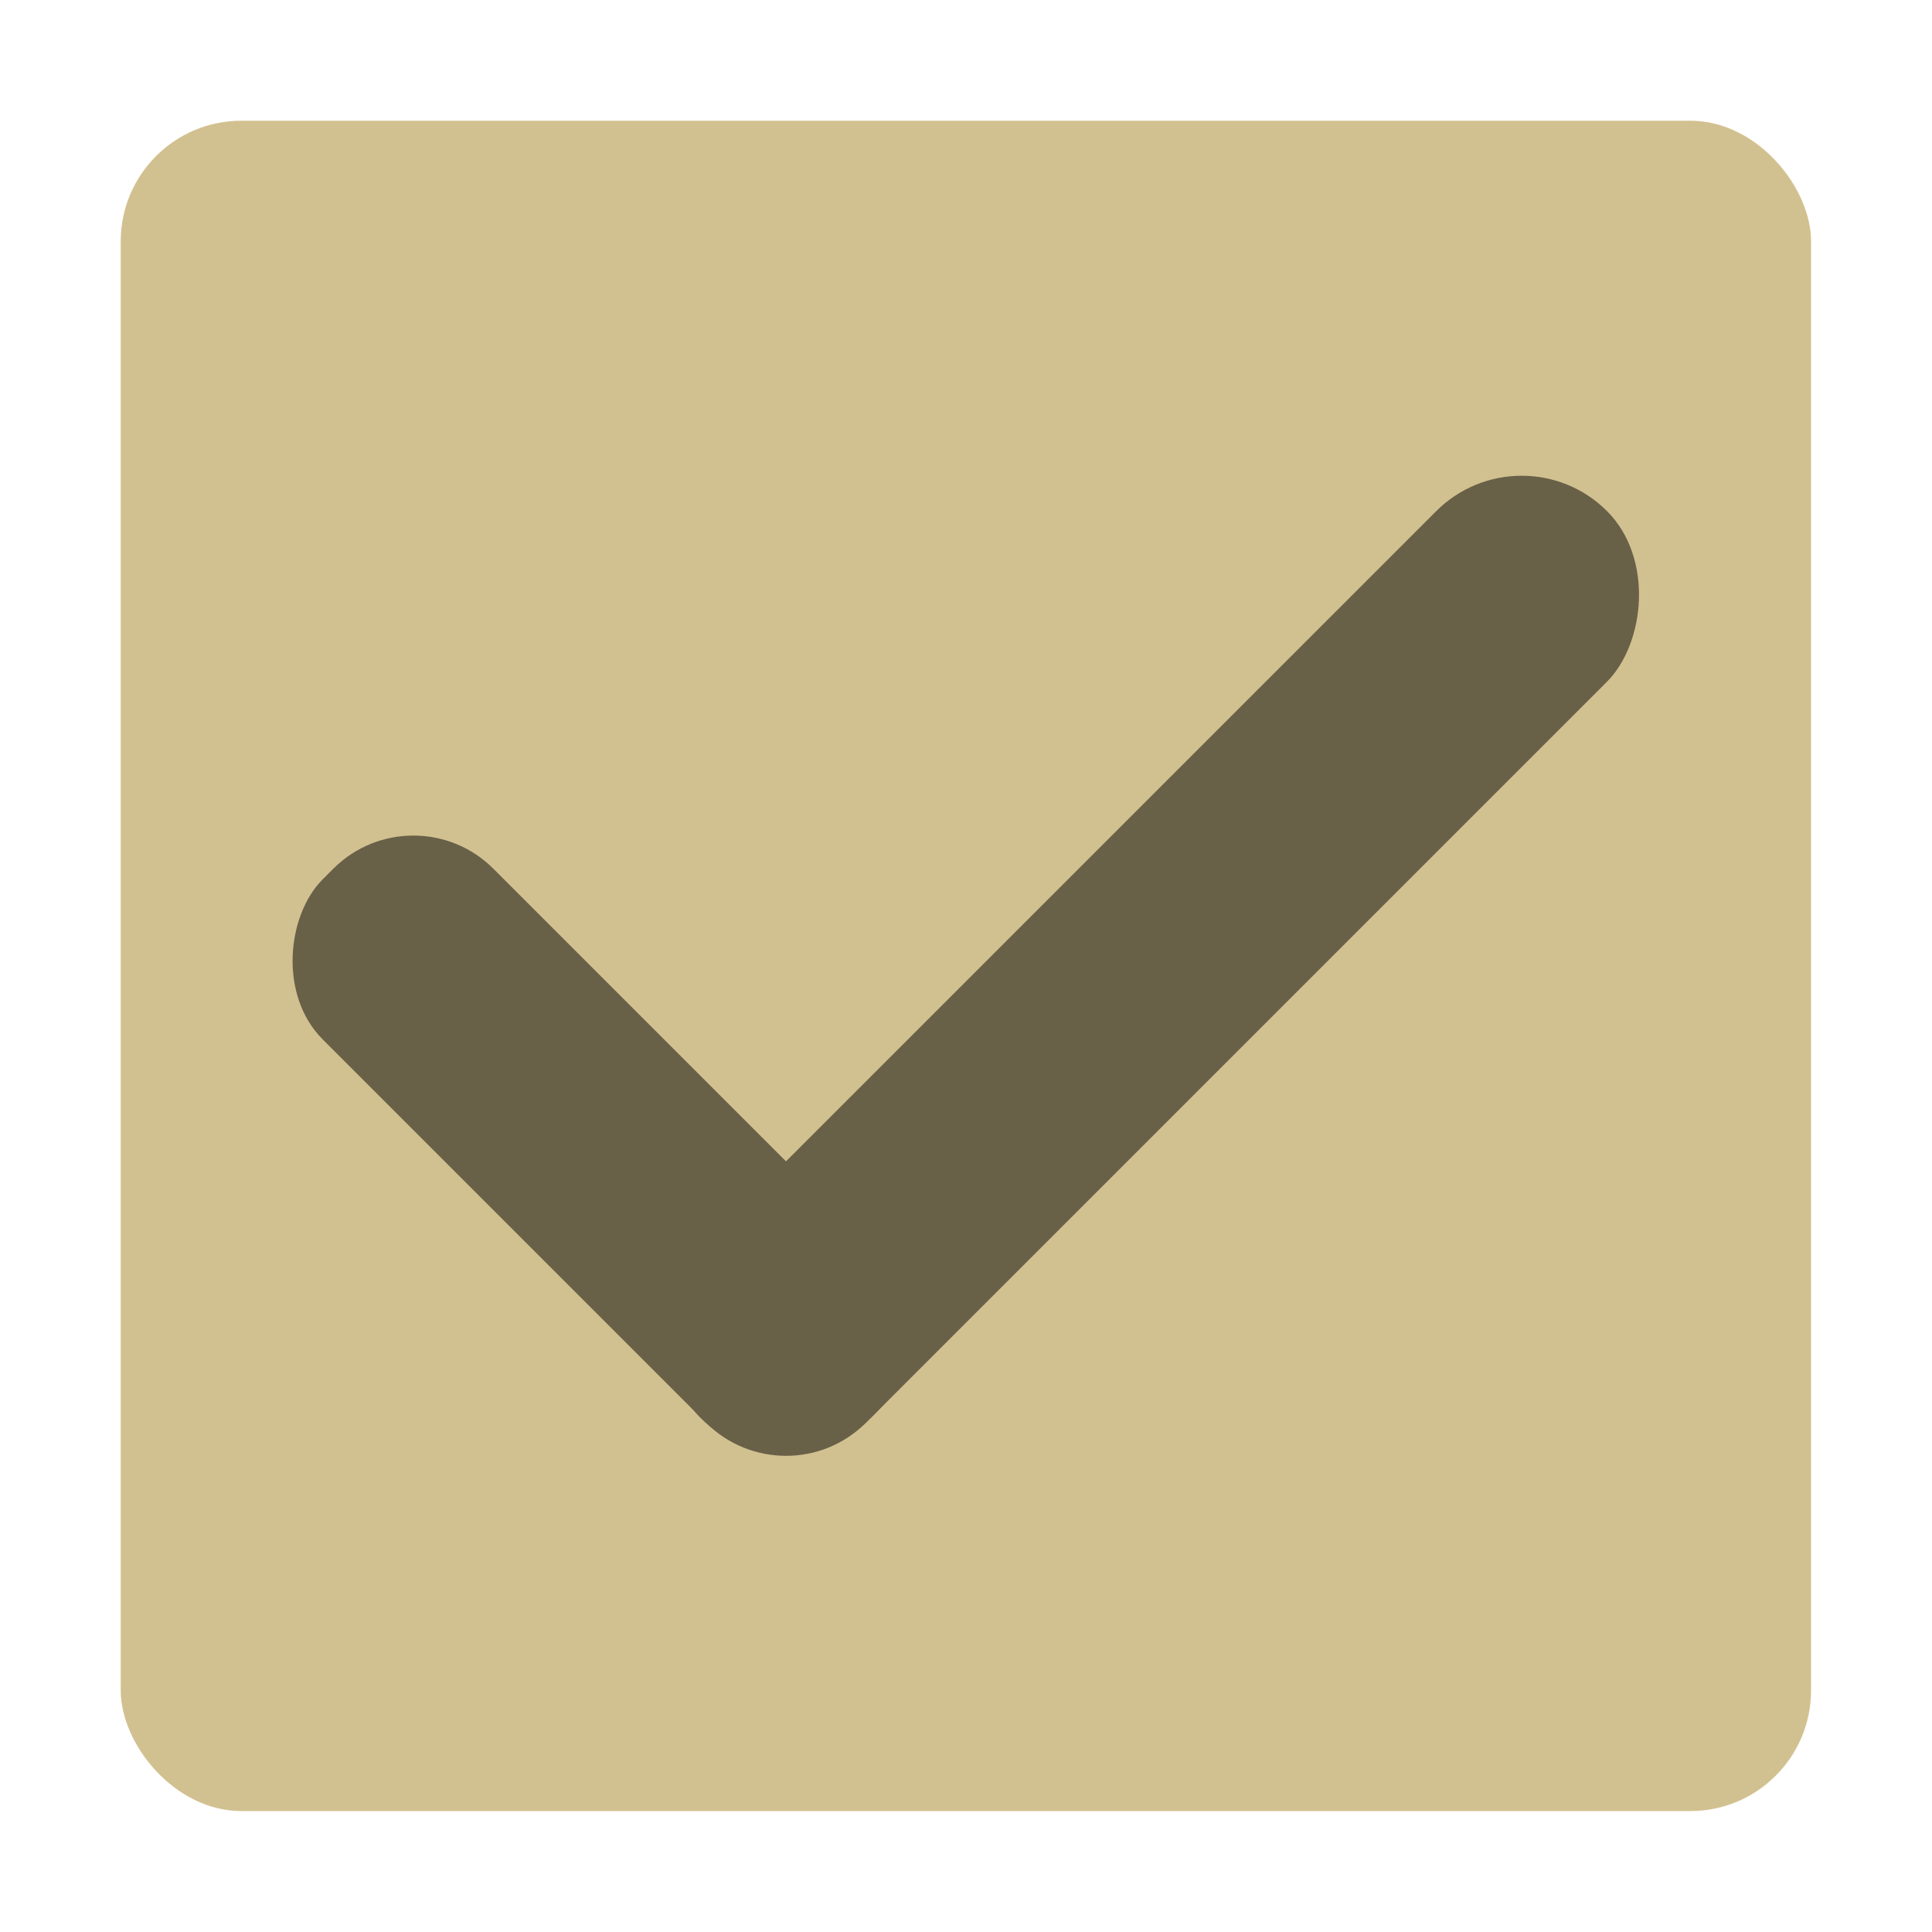 <?xml version="1.0" encoding="UTF-8" standalone="no"?>
<svg
   xmlns:dc="http://purl.org/dc/elements/1.1/"
   xmlns:cc="http://creativecommons.org/ns#"
   xmlns:rdf="http://www.w3.org/1999/02/22-rdf-syntax-ns#"
   xmlns:svg="http://www.w3.org/2000/svg"
   xmlns="http://www.w3.org/2000/svg"
   xmlns:sodipodi="http://sodipodi.sourceforge.net/DTD/sodipodi-0.dtd"
   xmlns:inkscape="http://www.inkscape.org/namespaces/inkscape"
   width="32"
   height="32"
   viewBox="0 0 8.467 8.467"
   version="1.1"
   id="svg8"
   inkscape:version="1.0.2 (e86c870879, 2021-01-15)"
   sodipodi:docname="checkbox-checked-insensitive-dark@2.svg">
  <defs
     id="defs2" />
  <sodipodi:namedview
     id="base"
     pagecolor="#ffffff"
     bordercolor="#666666"
     borderopacity="1.0"
     inkscape:pageopacity="0"
     inkscape:pageshadow="2"
     inkscape:zoom="15.839192"
     inkscape:cx="9.5785664"
     inkscape:cy="15.335369"
     inkscape:document-units="px"
     inkscape:current-layer="layer1"
     inkscape:document-rotation="0"
     showgrid="false"
     units="px"
     inkscape:window-width="1920"
     inkscape:window-height="1015"
     inkscape:window-x="0"
     inkscape:window-y="0"
     inkscape:window-maximized="1" />
  <g
     inkscape:label="Layer 1"
     inkscape:groupmode="layer"
     id="layer1">
    <rect
       style="fill:#a68523;fill-opacity:1;stroke:none;stroke-width:0.529;opacity:0.5"
       id="rect833"
       width="7.408"
       height="7.408"
       x="0.529"
       y="0.529"
       ry="0.529" />
    <g
       id="g870"
       transform="matrix(1.414,1.414,-1.414,1.414,4.631,-1.173)"
       style="fill:#000000;fill-opacity:1;opacity:0.5">
      <rect
         style="fill:#000000;fill-opacity:1;stroke:none;stroke-width:0.256"
         id="rect835"
         width="1.684"
         height="0.529"
         x="0.64"
         y="2.634"
         ry="0.248" />
      <rect
         style="fill:#000000;fill-opacity:1;stroke:none;stroke-width:0.331"
         id="rect835-3"
         width="0.529"
         height="2.81"
         x="1.795"
         y="0.354"
         ry="0.265" />
    </g>
  </g>
</svg>
